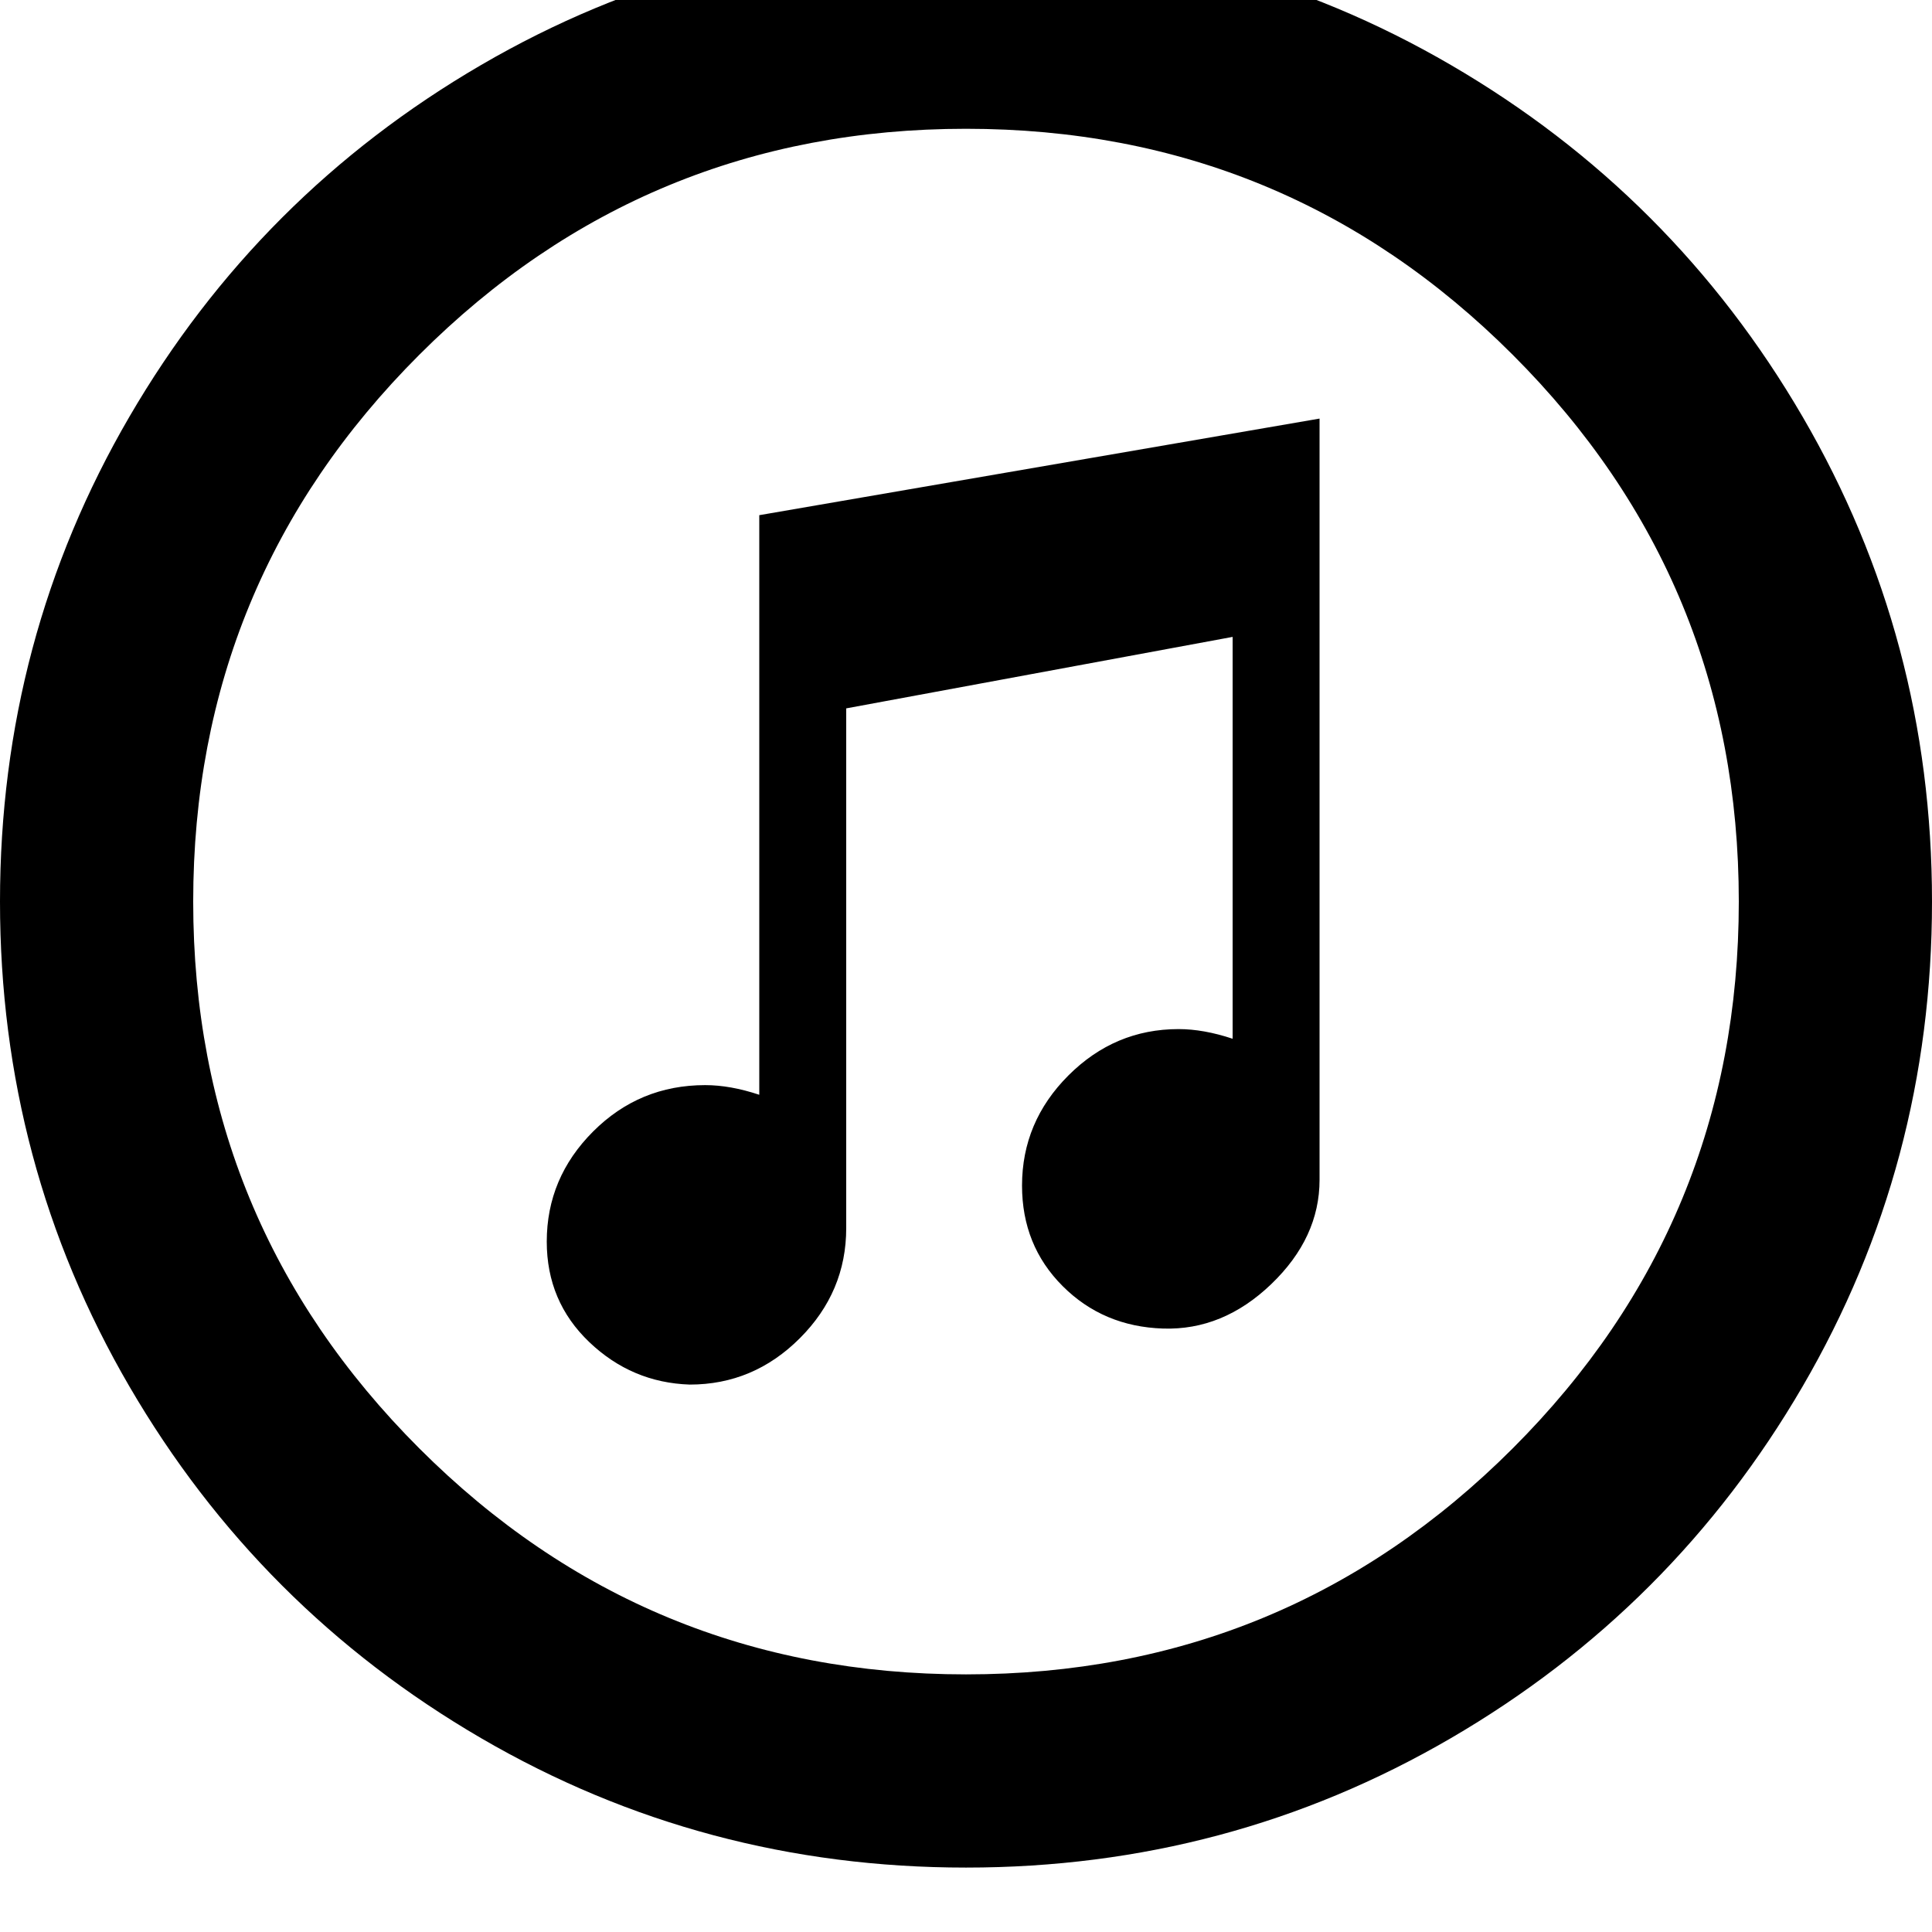 <!-- Generated by IcoMoon.io -->
<svg version="1.1" xmlns="http://www.w3.org/2000/svg" width="32" height="32" viewBox="0 0 32 32">
<title>itunes1</title>
<path d="M0 14.933q0-4.352 2.144-8.032t5.824-5.824 8.032-2.144 8.032 2.144 5.824 5.824 2.144 8.032-2.144 8.032-5.824 5.824-8.032 2.144-8.032-2.144-5.824-5.824-2.144-8.032zM3.2 14.933q0 5.312 3.744 9.056t9.056 3.744 9.056-3.744 3.744-9.056-3.744-9.056-9.056-3.744-9.056 3.744-3.744 9.056zM9.056 20.565q0 0.992 0.704 1.664t1.664 0.704q1.056 0 1.824-0.768t0.768-1.824v-8.608l6.4-1.184v6.656q-0.48-0.16-0.896-0.16-1.056 0-1.824 0.768t-0.768 1.824q0 0.992 0.672 1.664t1.664 0.704 1.792-0.736 0.8-1.728v-12.608l-9.28 1.6v9.6q-0.48-0.16-0.896-0.16-1.088 0-1.856 0.768t-0.768 1.824z"></path>
</svg>
